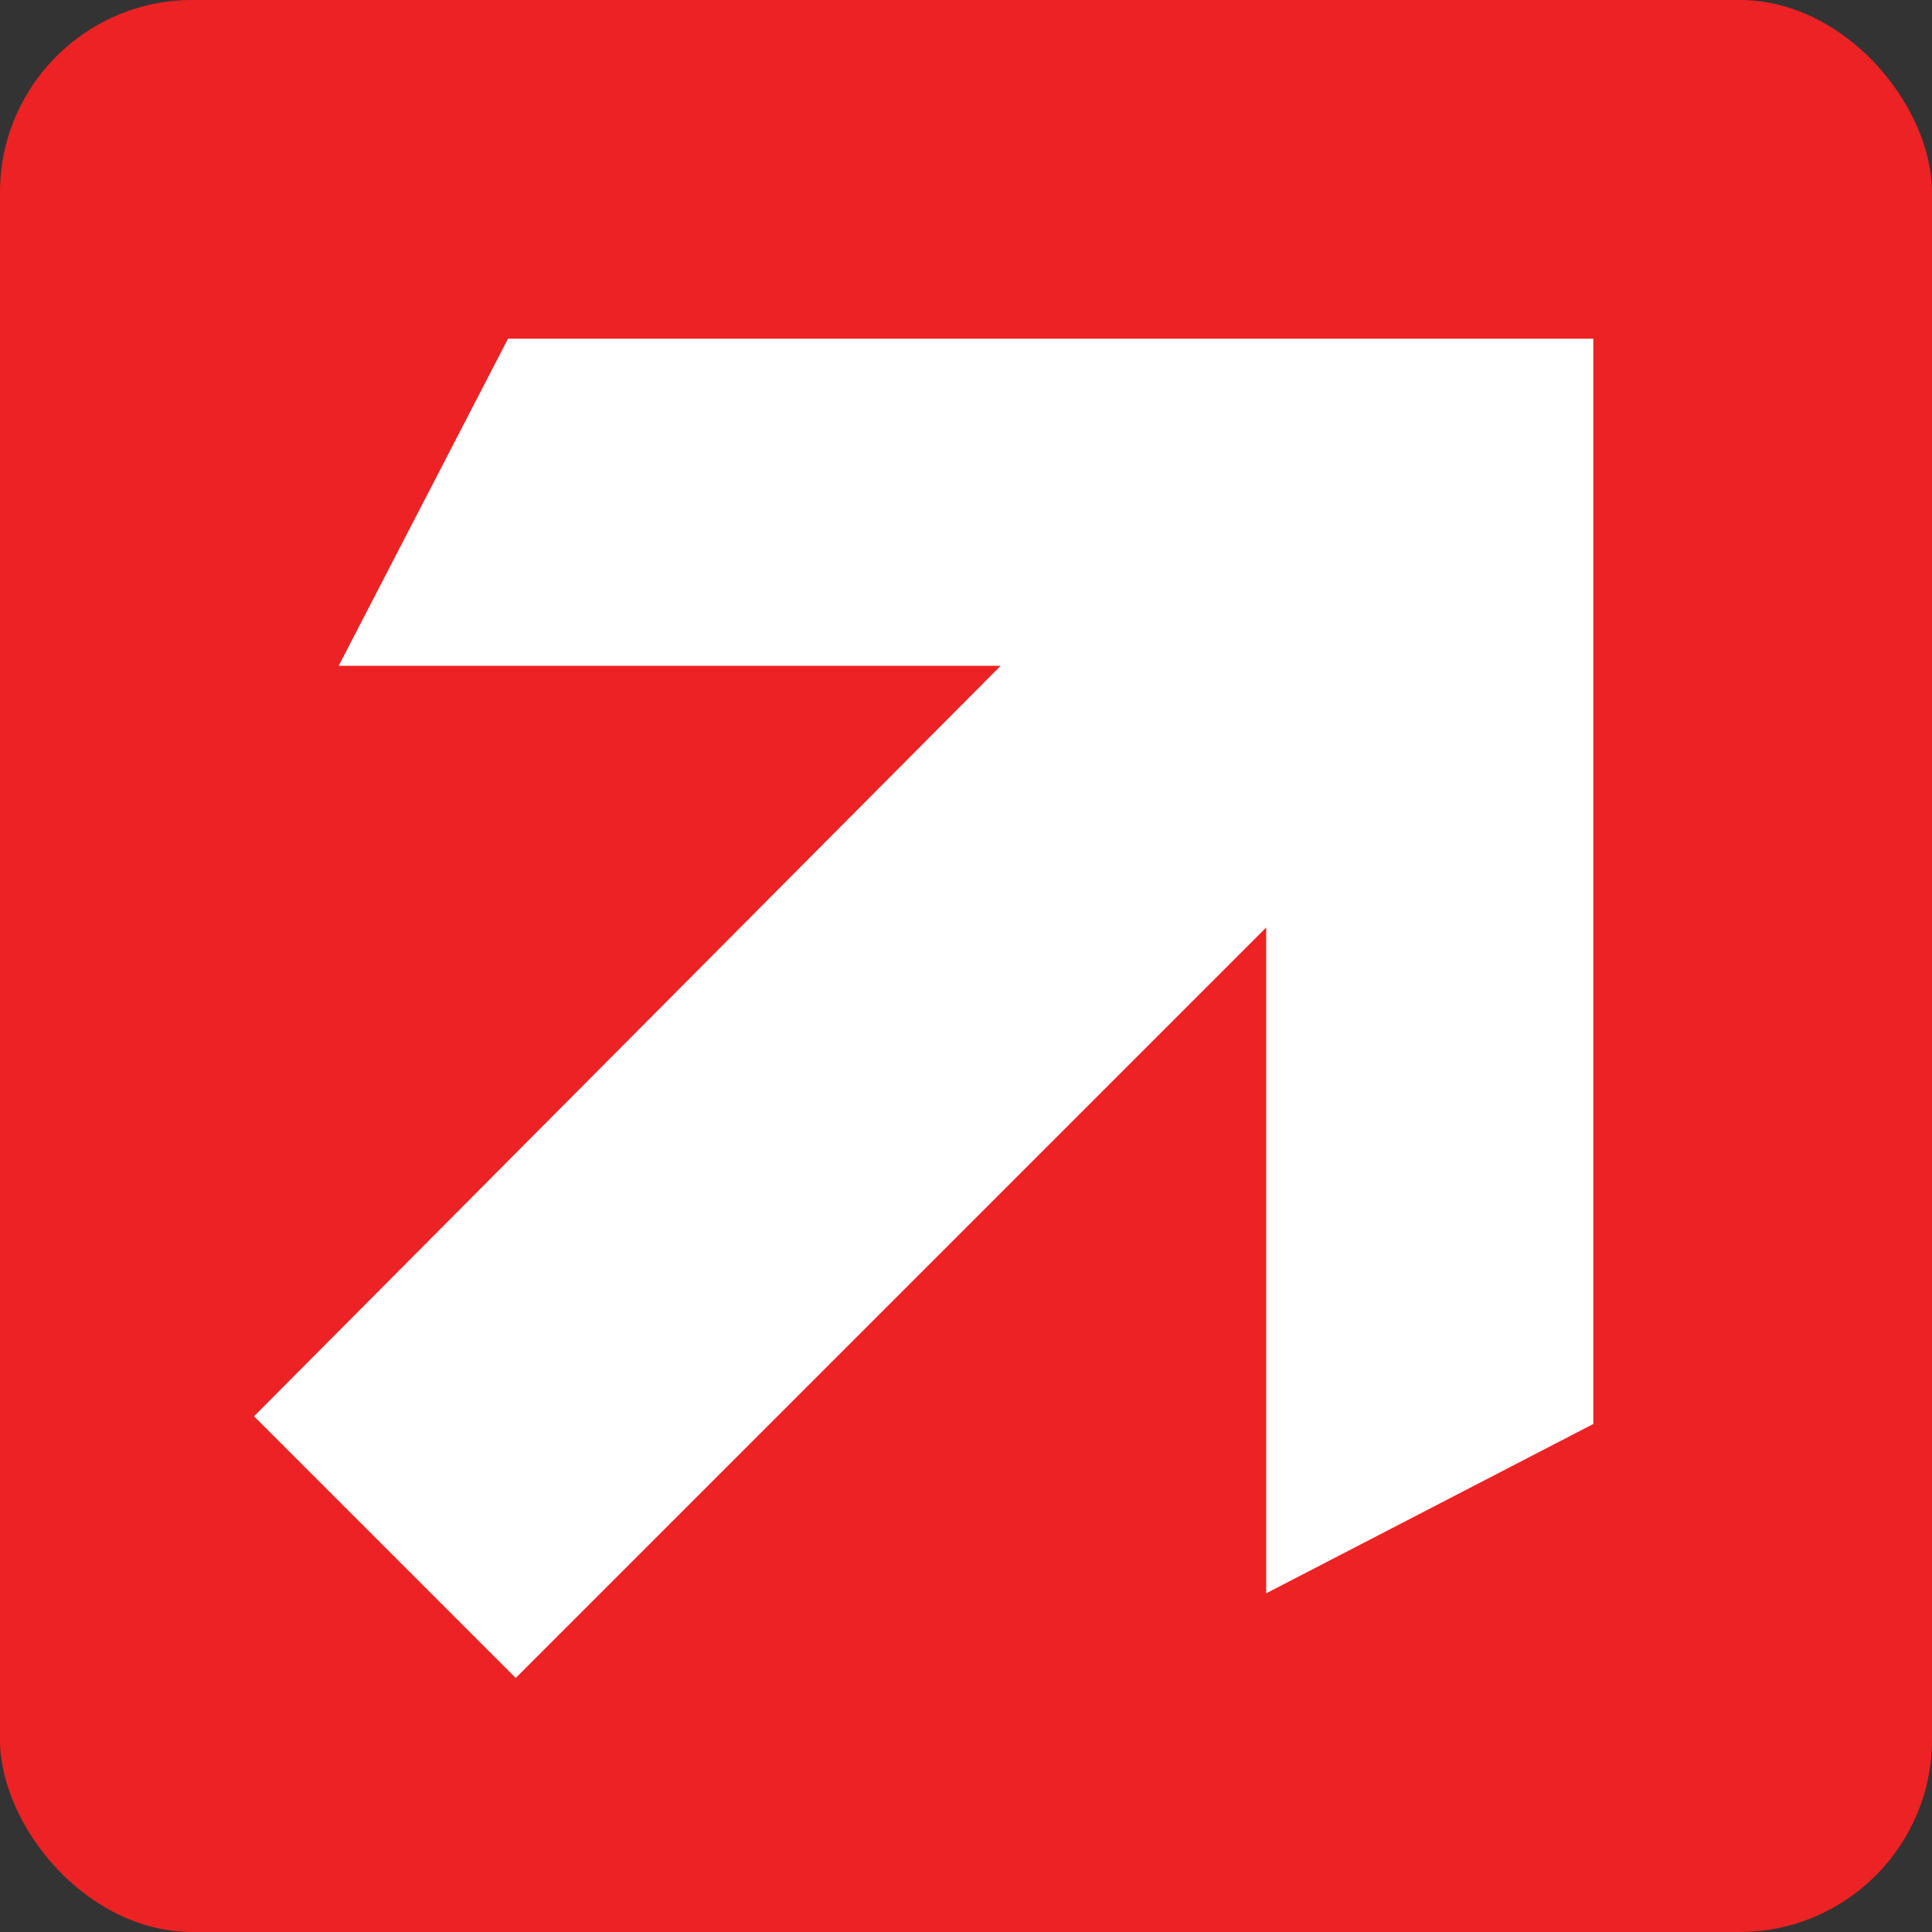 <?xml version="1.0" encoding="UTF-8"?>
<svg id="Layer_1" xmlns="http://www.w3.org/2000/svg" version="1.1" viewBox="0 0 50.2 50.2">
  <rect x="0" y="0" width="50.2" height="50.2" fill="#333333" stroke="none"/>
  <!-- Generator: Adobe Illustrator 29.4.0, SVG Export Plug-In . SVG Version: 2.1.0 Build 152)  -->
  <defs>
    <style>
      .st0 {
        fill: #fff;
        fill-rule: evenodd;
      }

      .st1 {
        fill: #ed2224;
      }
    </style>
  </defs>
  <rect class="st1" y="0" width="50.2" height="50.2" rx="5" ry="5"/>
  <polygon class="st0" points="13.2 8.8 8.8 17.3 26 17.3 6.6 36.8 13.4 43.6 32.9 24.1 32.9 41.4 41.4 37 41.4 8.8 13.2 8.8"/>
</svg>